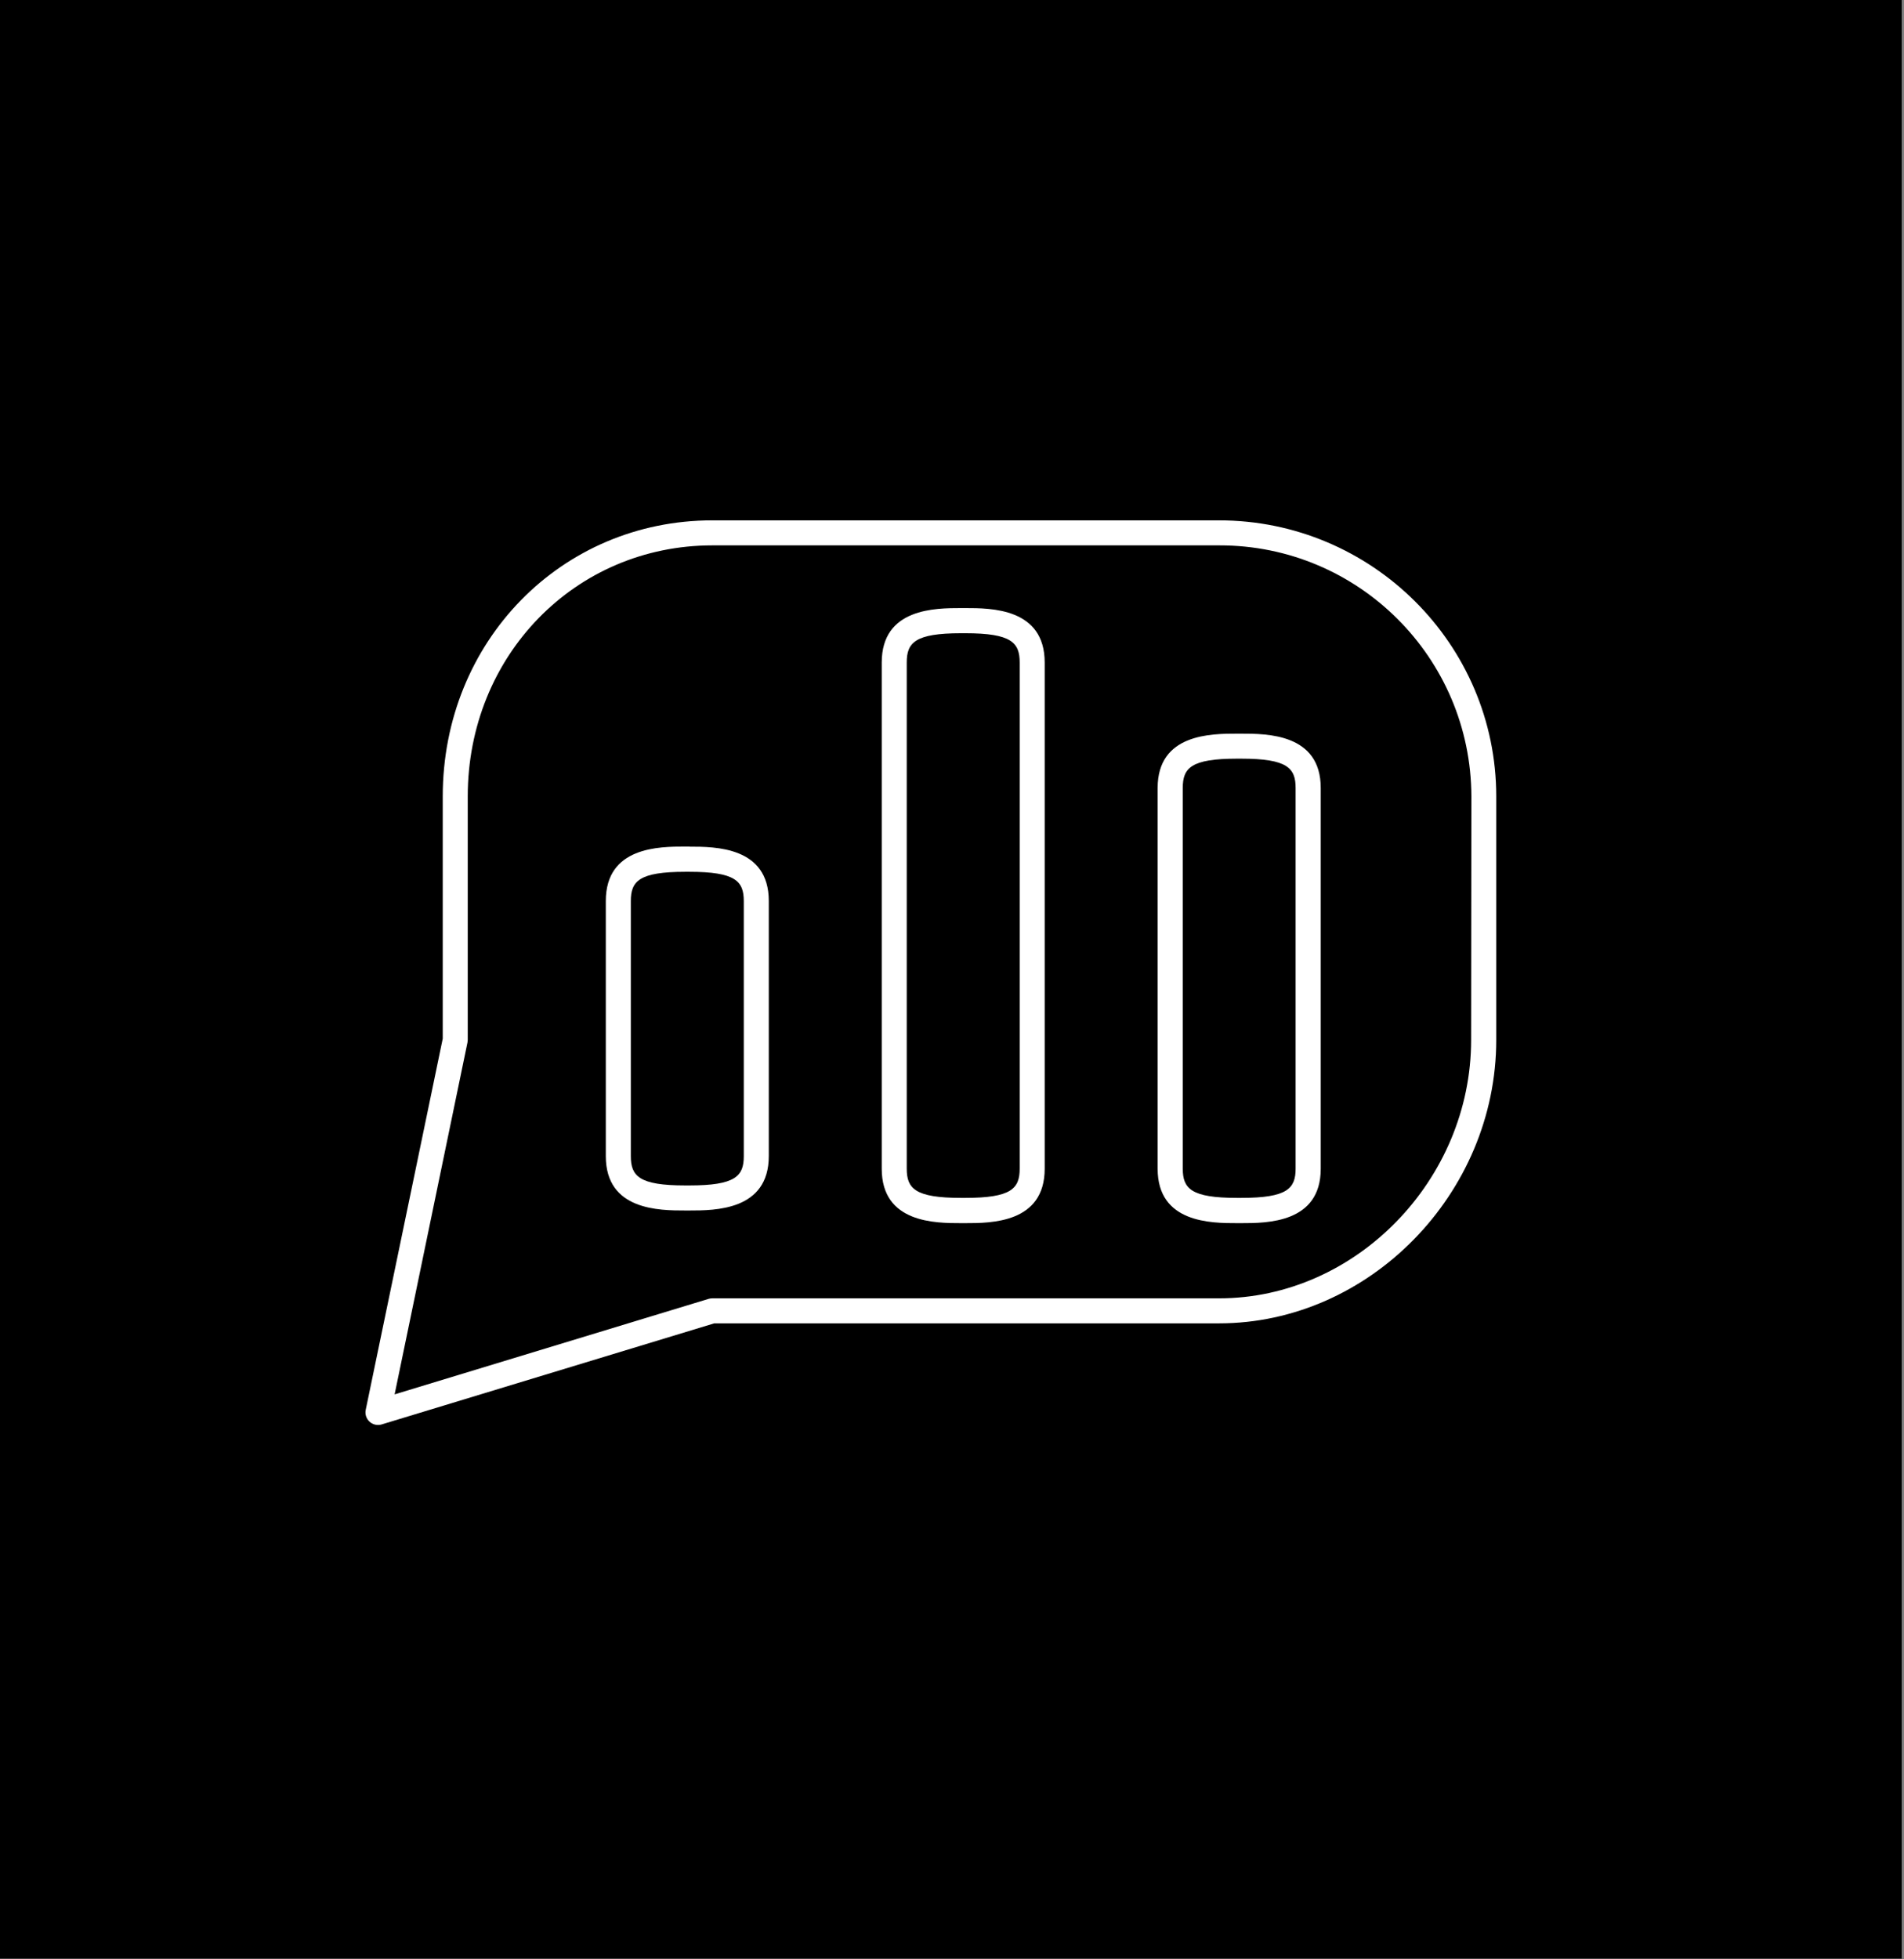 <svg width="211" height="217" viewBox="0 0 211 217" fill="none" xmlns="http://www.w3.org/2000/svg">
<rect x="0" y="0" width="211" height="217" fill="#808080" stroke="none"/>
<path d="M210.747 0H0V216.95H210.747V0Z" fill="black"/>
<path d="M135.099 57.639H78.945C62.193 57.639 49.064 71.062 49.064 88.216V115.046L40.529 156.164C40.48 156.4 40.493 156.645 40.567 156.875C40.642 157.105 40.775 157.312 40.953 157.475C41.131 157.638 41.349 157.751 41.584 157.805C41.82 157.858 42.065 157.85 42.296 157.78L79.151 146.584H135.099C151.751 146.584 165.813 132.213 165.813 115.187V88.216C165.813 71.353 152.027 57.639 135.099 57.639ZM163.029 115.187C163.029 130.709 150.248 143.813 135.099 143.813H78.945C78.805 143.813 78.671 143.831 78.541 143.868L43.732 154.45L51.807 115.464L51.835 115.185V88.214C51.835 72.621 63.753 60.41 78.943 60.41H135.126C150.511 60.386 163.012 72.829 163.058 88.216L163.029 115.187ZM76.396 93.772H75.937C73.083 93.772 67.135 93.772 67.135 99.8V128.065C67.135 134.082 73.083 134.082 75.937 134.082H76.396C79.249 134.082 85.197 134.082 85.197 128.052V99.798C85.197 93.782 79.249 93.782 76.396 93.782M82.426 128.065C82.426 130.266 81.52 131.309 76.396 131.309H75.937C70.814 131.309 69.908 130.266 69.908 128.065V99.798C69.908 97.612 70.812 96.567 75.937 96.567H76.396C81.518 96.567 82.426 97.612 82.426 99.812V128.065ZM106.973 67.356H106.514C103.659 67.356 97.713 67.356 97.713 73.385V129.456C97.713 135.484 103.659 135.484 106.514 135.484H106.973C109.826 135.484 115.772 135.484 115.772 129.456V73.383C115.772 67.356 109.826 67.356 106.973 67.356ZM113.001 129.442C113.001 131.642 112.097 132.686 106.973 132.686H106.514C101.39 132.686 100.484 131.642 100.484 129.442V73.386C100.484 71.186 101.39 70.141 106.514 70.141H106.973C112.095 70.141 113.001 71.186 113.001 73.385V129.442ZM137.548 81.266H137.089C134.236 81.266 128.288 81.266 128.288 87.282V129.456C128.288 135.484 134.236 135.484 137.089 135.484H137.548C140.402 135.484 146.363 135.484 146.363 129.456V87.281C146.363 81.264 140.404 81.266 137.548 81.266ZM143.579 129.442C143.579 131.642 142.673 132.686 137.548 132.686H137.089C131.967 132.686 131.073 131.642 131.073 129.442V87.279C131.073 85.079 131.967 84.035 137.089 84.035H137.548C142.671 84.035 143.579 85.079 143.579 87.279V129.442Z" fill="white"/>
</svg>


